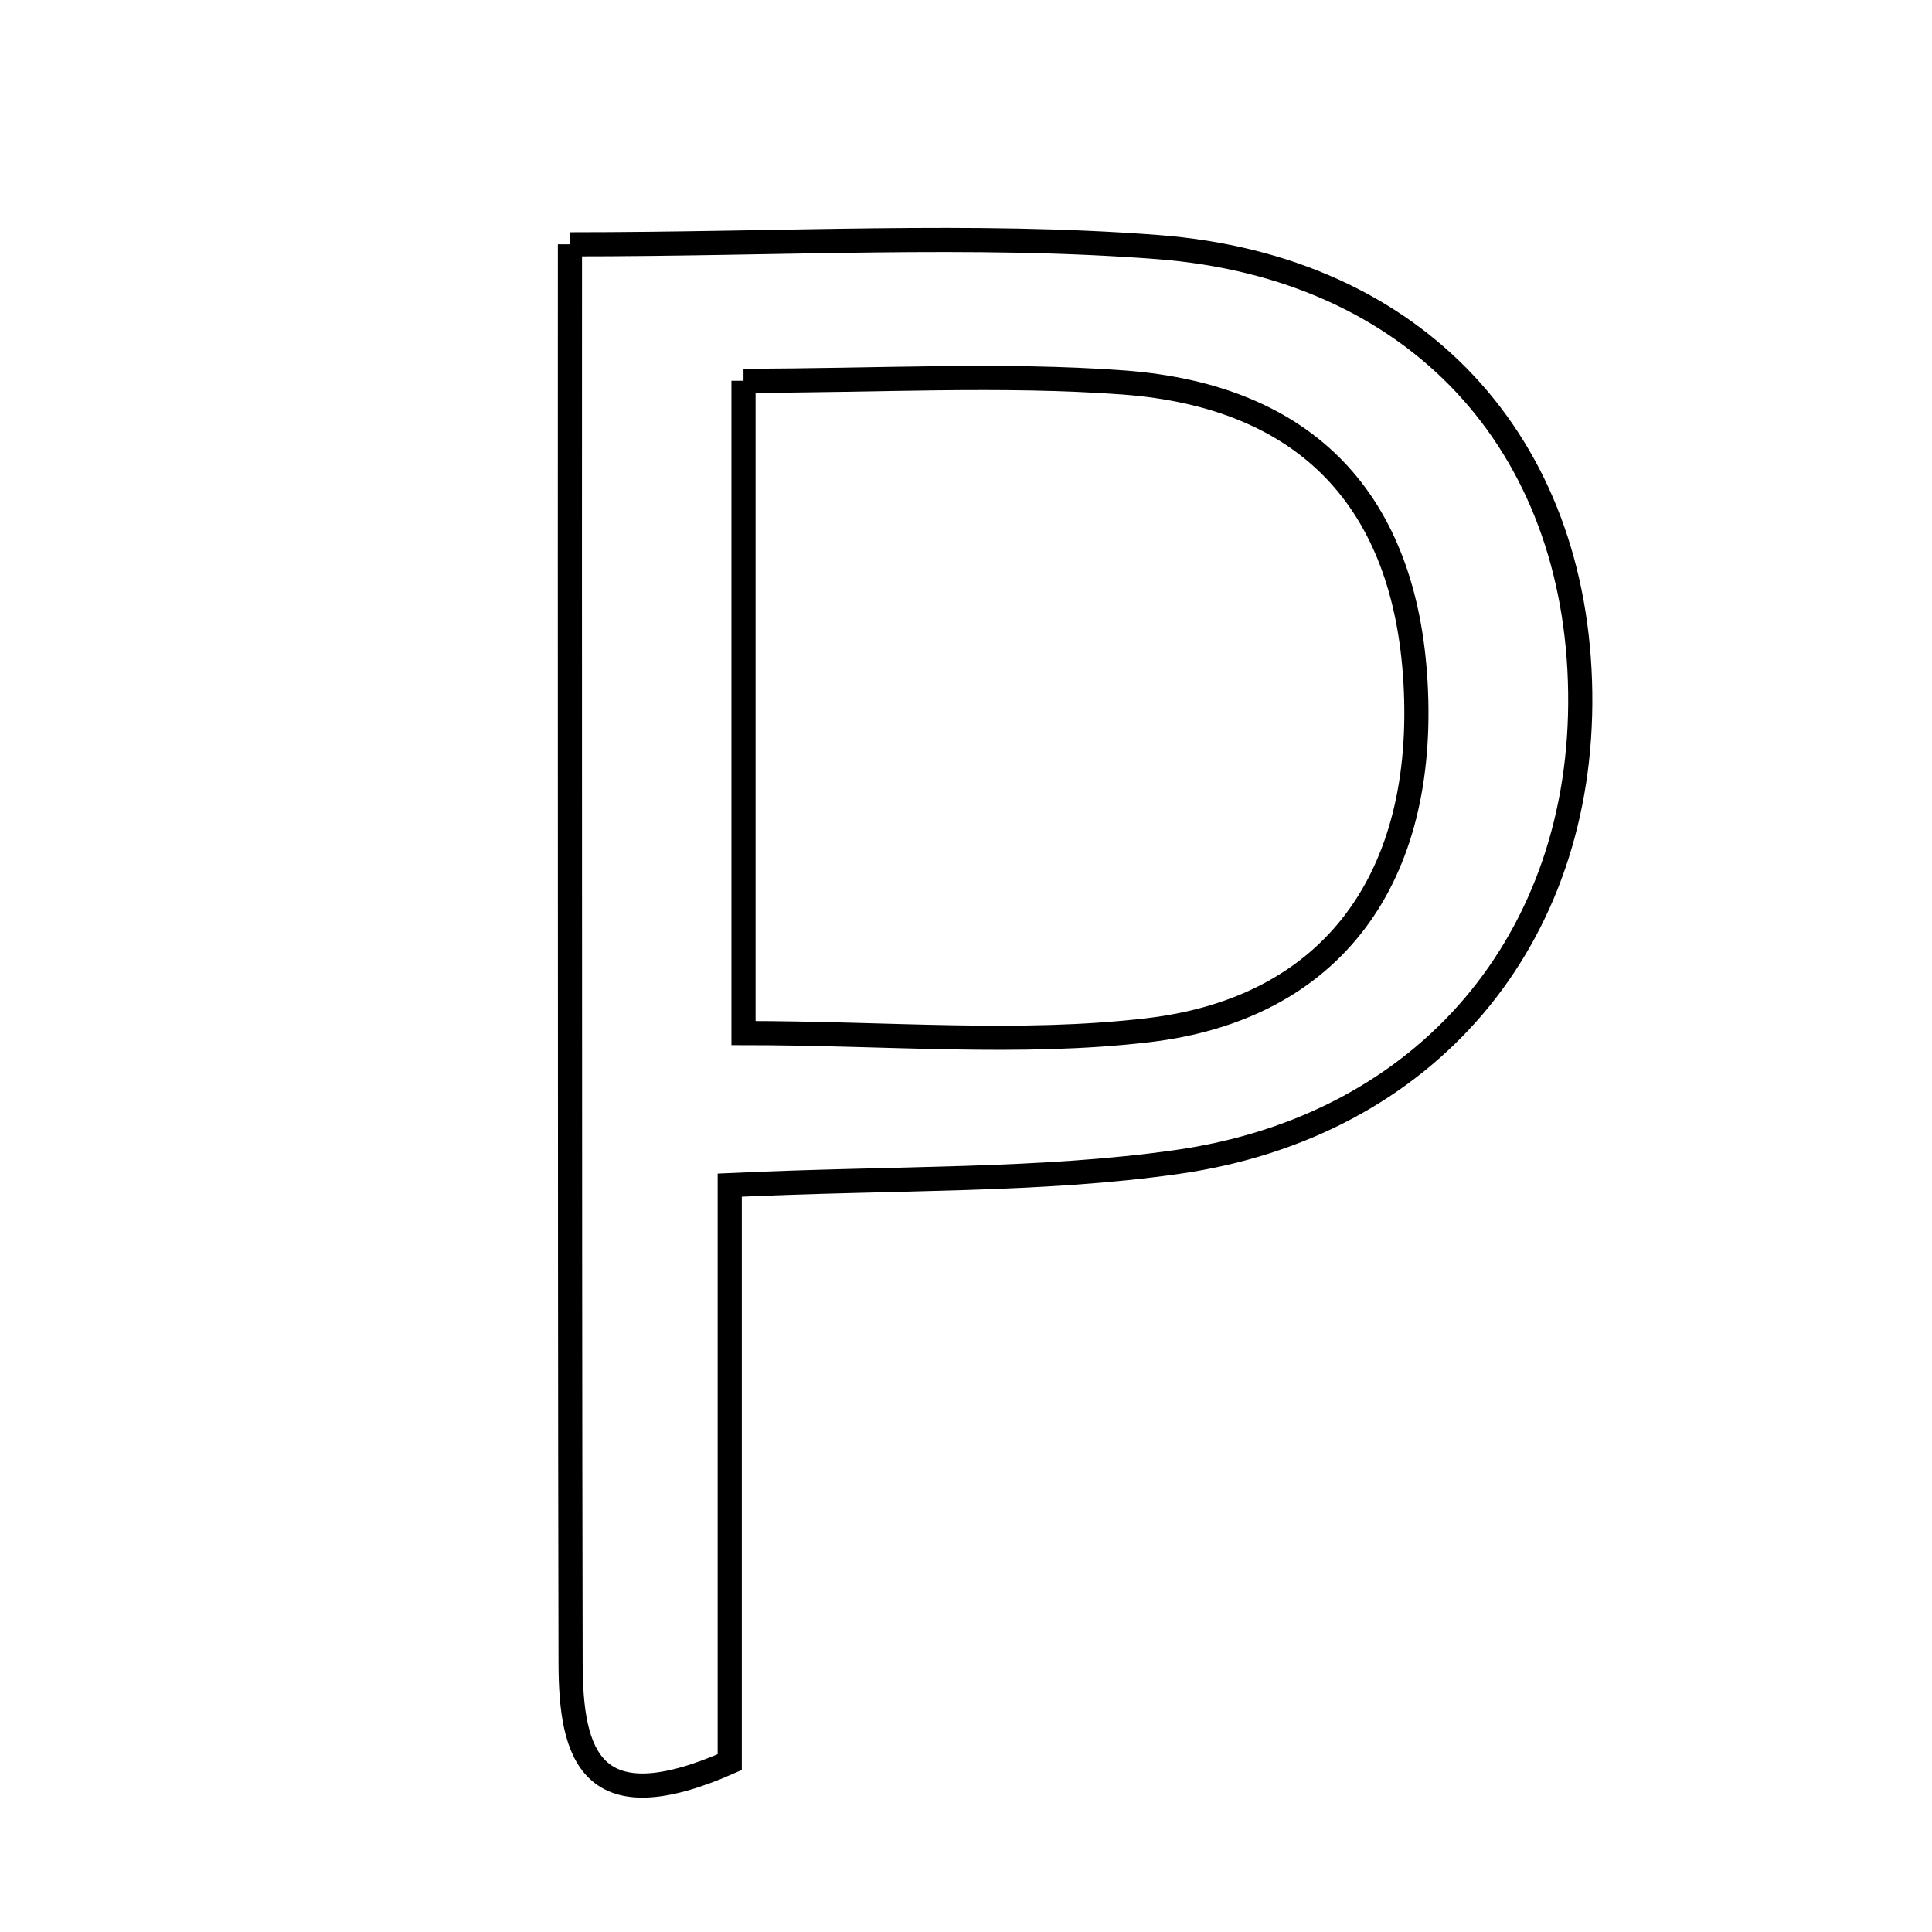 <svg xmlns="http://www.w3.org/2000/svg" viewBox="0.0 0.0 24.0 24.0" height="200px" width="200px"><path fill="none" stroke="black" stroke-width=".3" stroke-opacity="1.0"  filling="0" d="M7.08 3.035 C9.748 3.035 12.075 2.893 14.377 3.069 C17.612 3.316 19.59 5.522 19.63 8.603 C19.671 11.648 17.74 13.992 14.619 14.435 C12.913 14.677 11.165 14.625 9.065 14.722 C9.065 16.082 9.065 17.316 9.065 18.55 C9.065 19.701 9.065 20.851 9.065 21.89 C7.337 22.653 7.09 21.8 7.088 20.659 C7.081 17.351 7.081 14.043 7.08 10.735 C7.078 8.231 7.08 5.727 7.08 3.035"></path>
<path fill="none" stroke="black" stroke-width=".3" stroke-opacity="1.0"  filling="0" d="M9.236 4.73 C10.907 4.73 12.437 4.64 13.951 4.751 C16.244 4.92 17.456 6.235 17.584 8.476 C17.722 10.888 16.569 12.525 14.264 12.797 C12.663 12.986 11.022 12.833 9.236 12.833 C9.236 10.091 9.236 7.54 9.236 4.73"></path></svg>